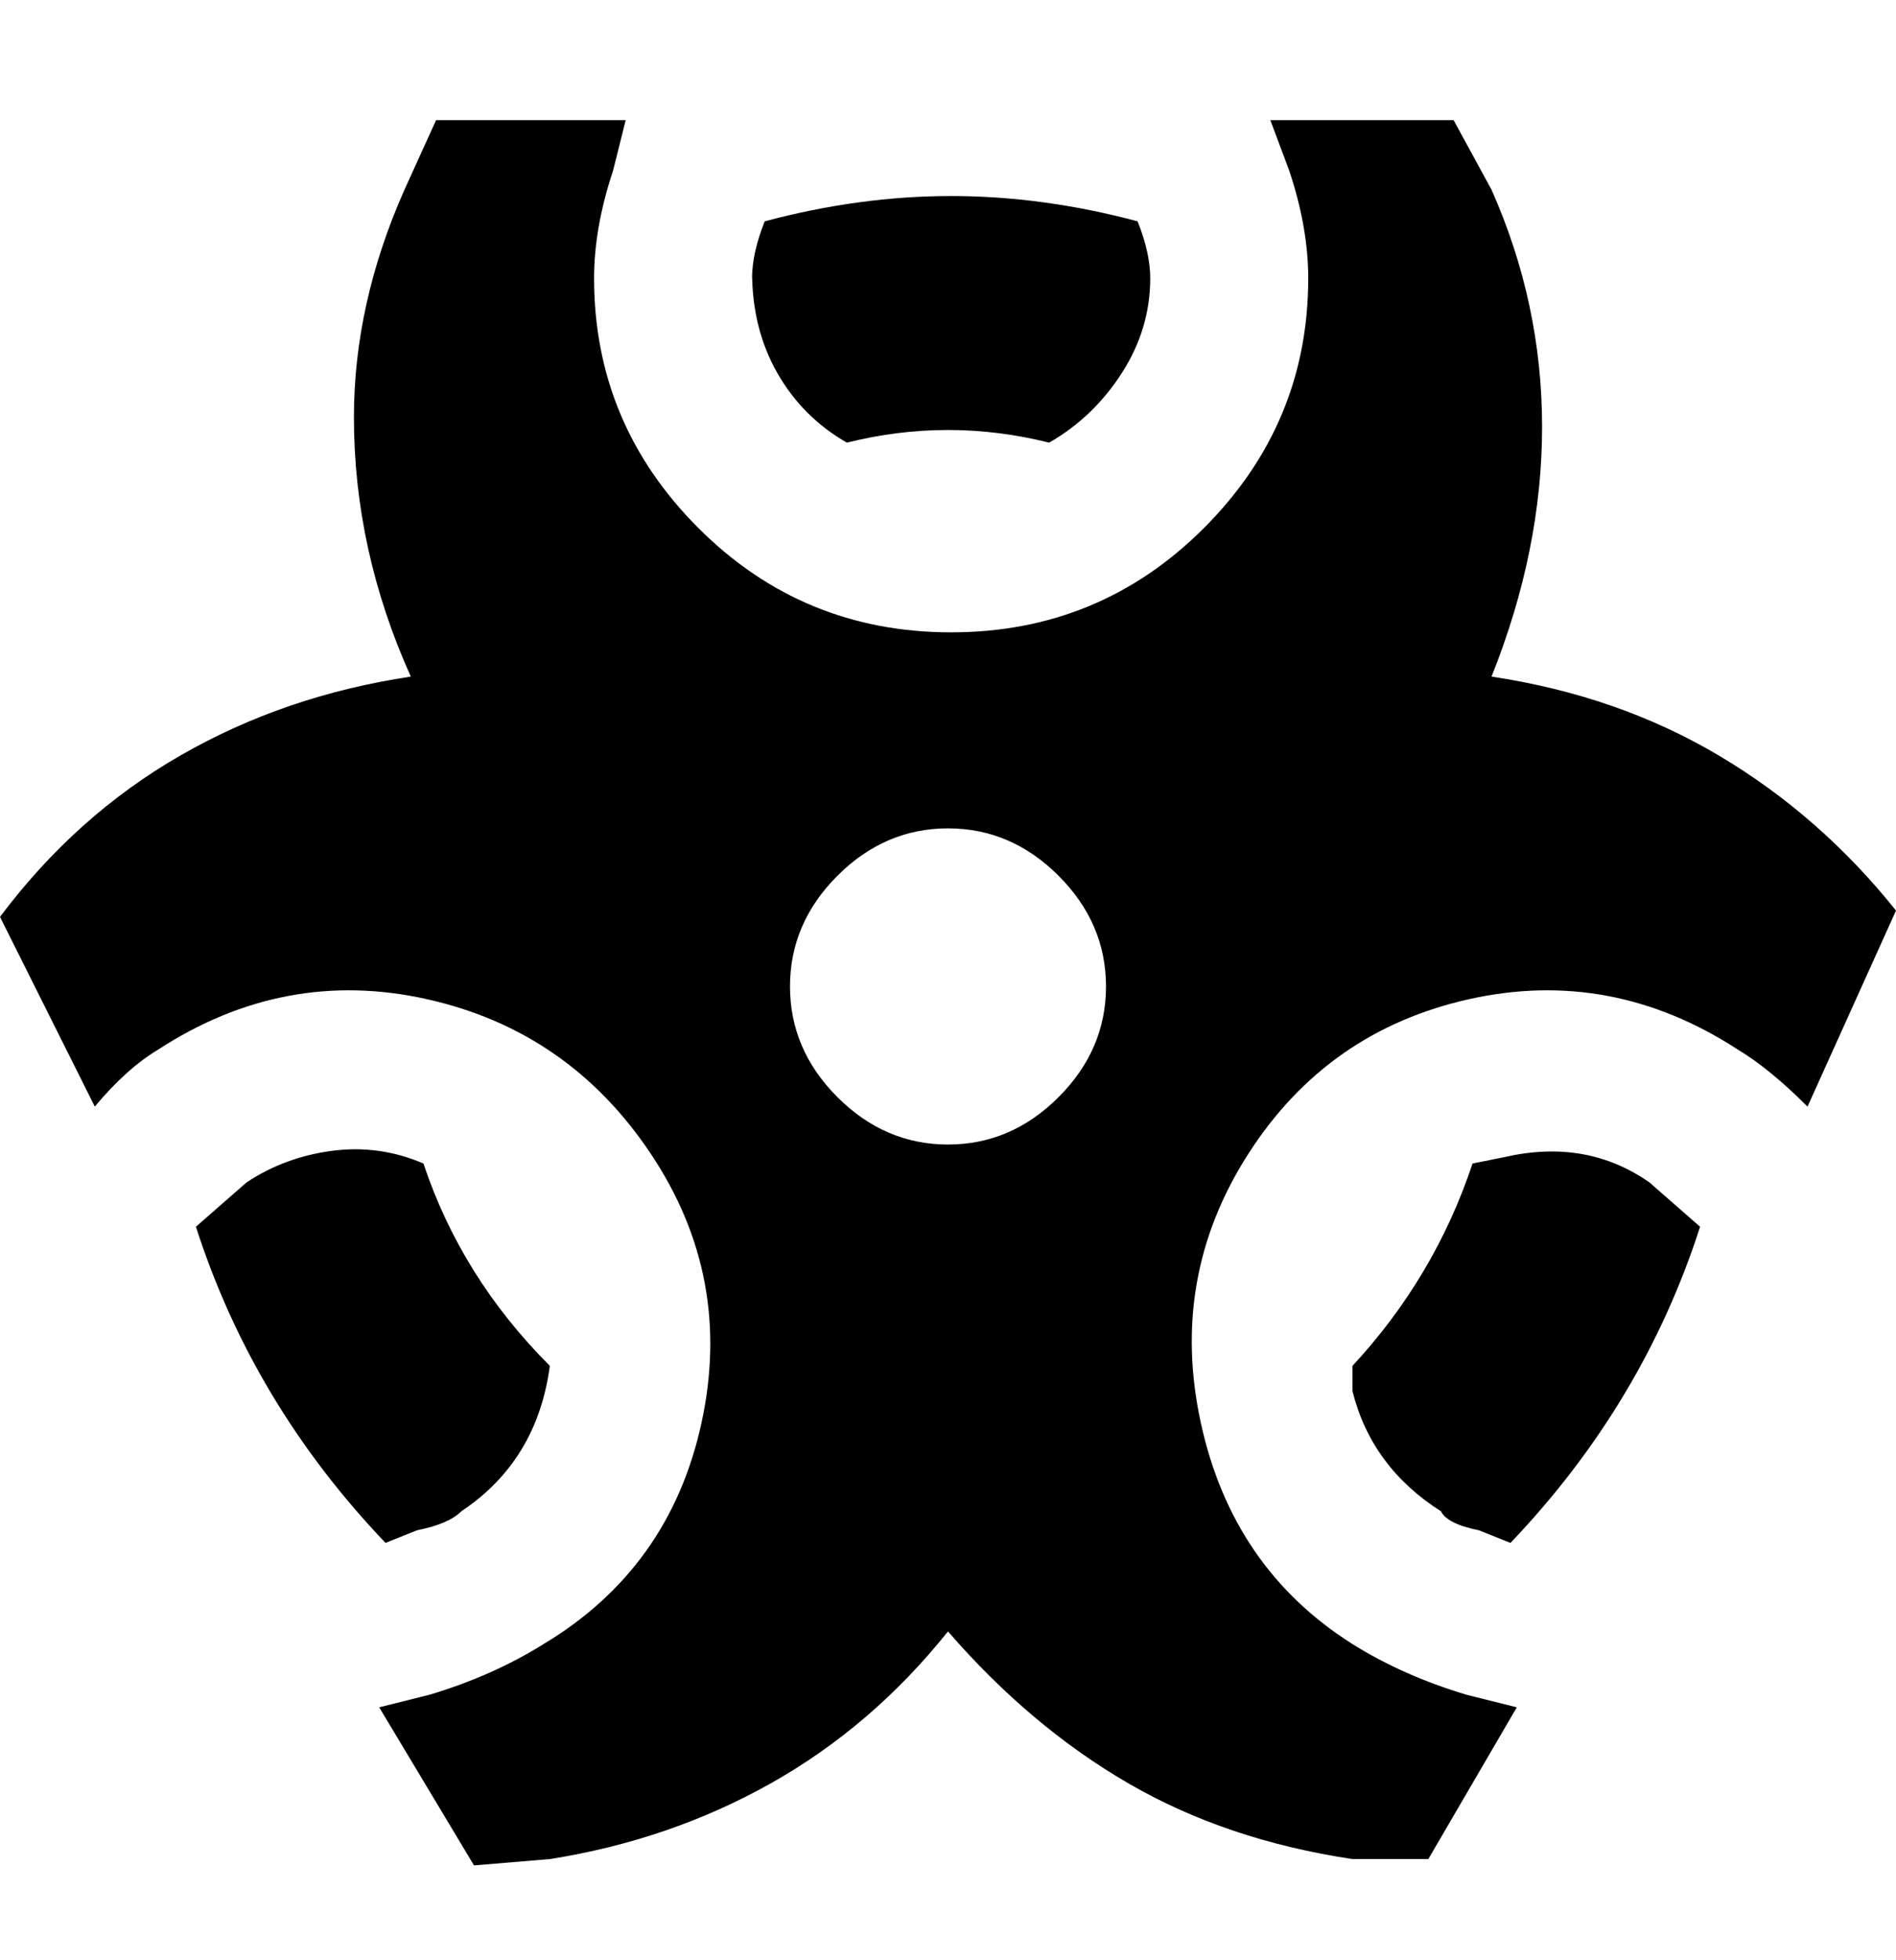 <svg viewBox="0 0 300 310" xmlns="http://www.w3.org/2000/svg"><path d="M75 295l-15-25 8-2q10-3 18-8 20-12 25-35t-8-42.5Q90 163 67.5 158T25 166q-5 3-10 9L0 145q12-16 28.5-25.5T65 107q-9-20-9-41 0-18 8-36l5-11h30l-2 8q-3 9-3 17 0 23 16.5 39.5t40 16.5q23.5 0 40-16.5T207 44q0-8-3-17l-3-8h29l6 11q8 18 8 37.5t-8 39.5q20 3 36 12.5t28 24.5l-14 31q-6-6-11-9-20-13-42.5-8t-35 24.5Q185 202 190 225t24 35q8 5 18 8l8 2-14 24h-12q-20-3-35.5-12T150 258q-12 15-28 24t-35 12l-12 1zm75-164q-10 0-17.5 7.5T125 156q0 10 7.5 17.5T150 181q10 0 17.5-7.5T175 156q0-10-7.5-17.5T150 131zM73 239q12-8 14-23-14-14-20-32-7-3-14.5-2T39 187l-8 7q9 28 30 50l5-2q5-1 7-3zm46-196q0 9 4 16t11 11q8-2 16-2t16 2q7-4 11.5-11t4.5-15q0-4-2-9-15-4-29.5-4T121 35q-2 5-2 9v-1zm142 144q-10-7-23-4l-5 1q-6 18-19 32v4q3 12 14 19 1 2 6 3l5 2q21-22 30-50l-8-7z"/></svg>